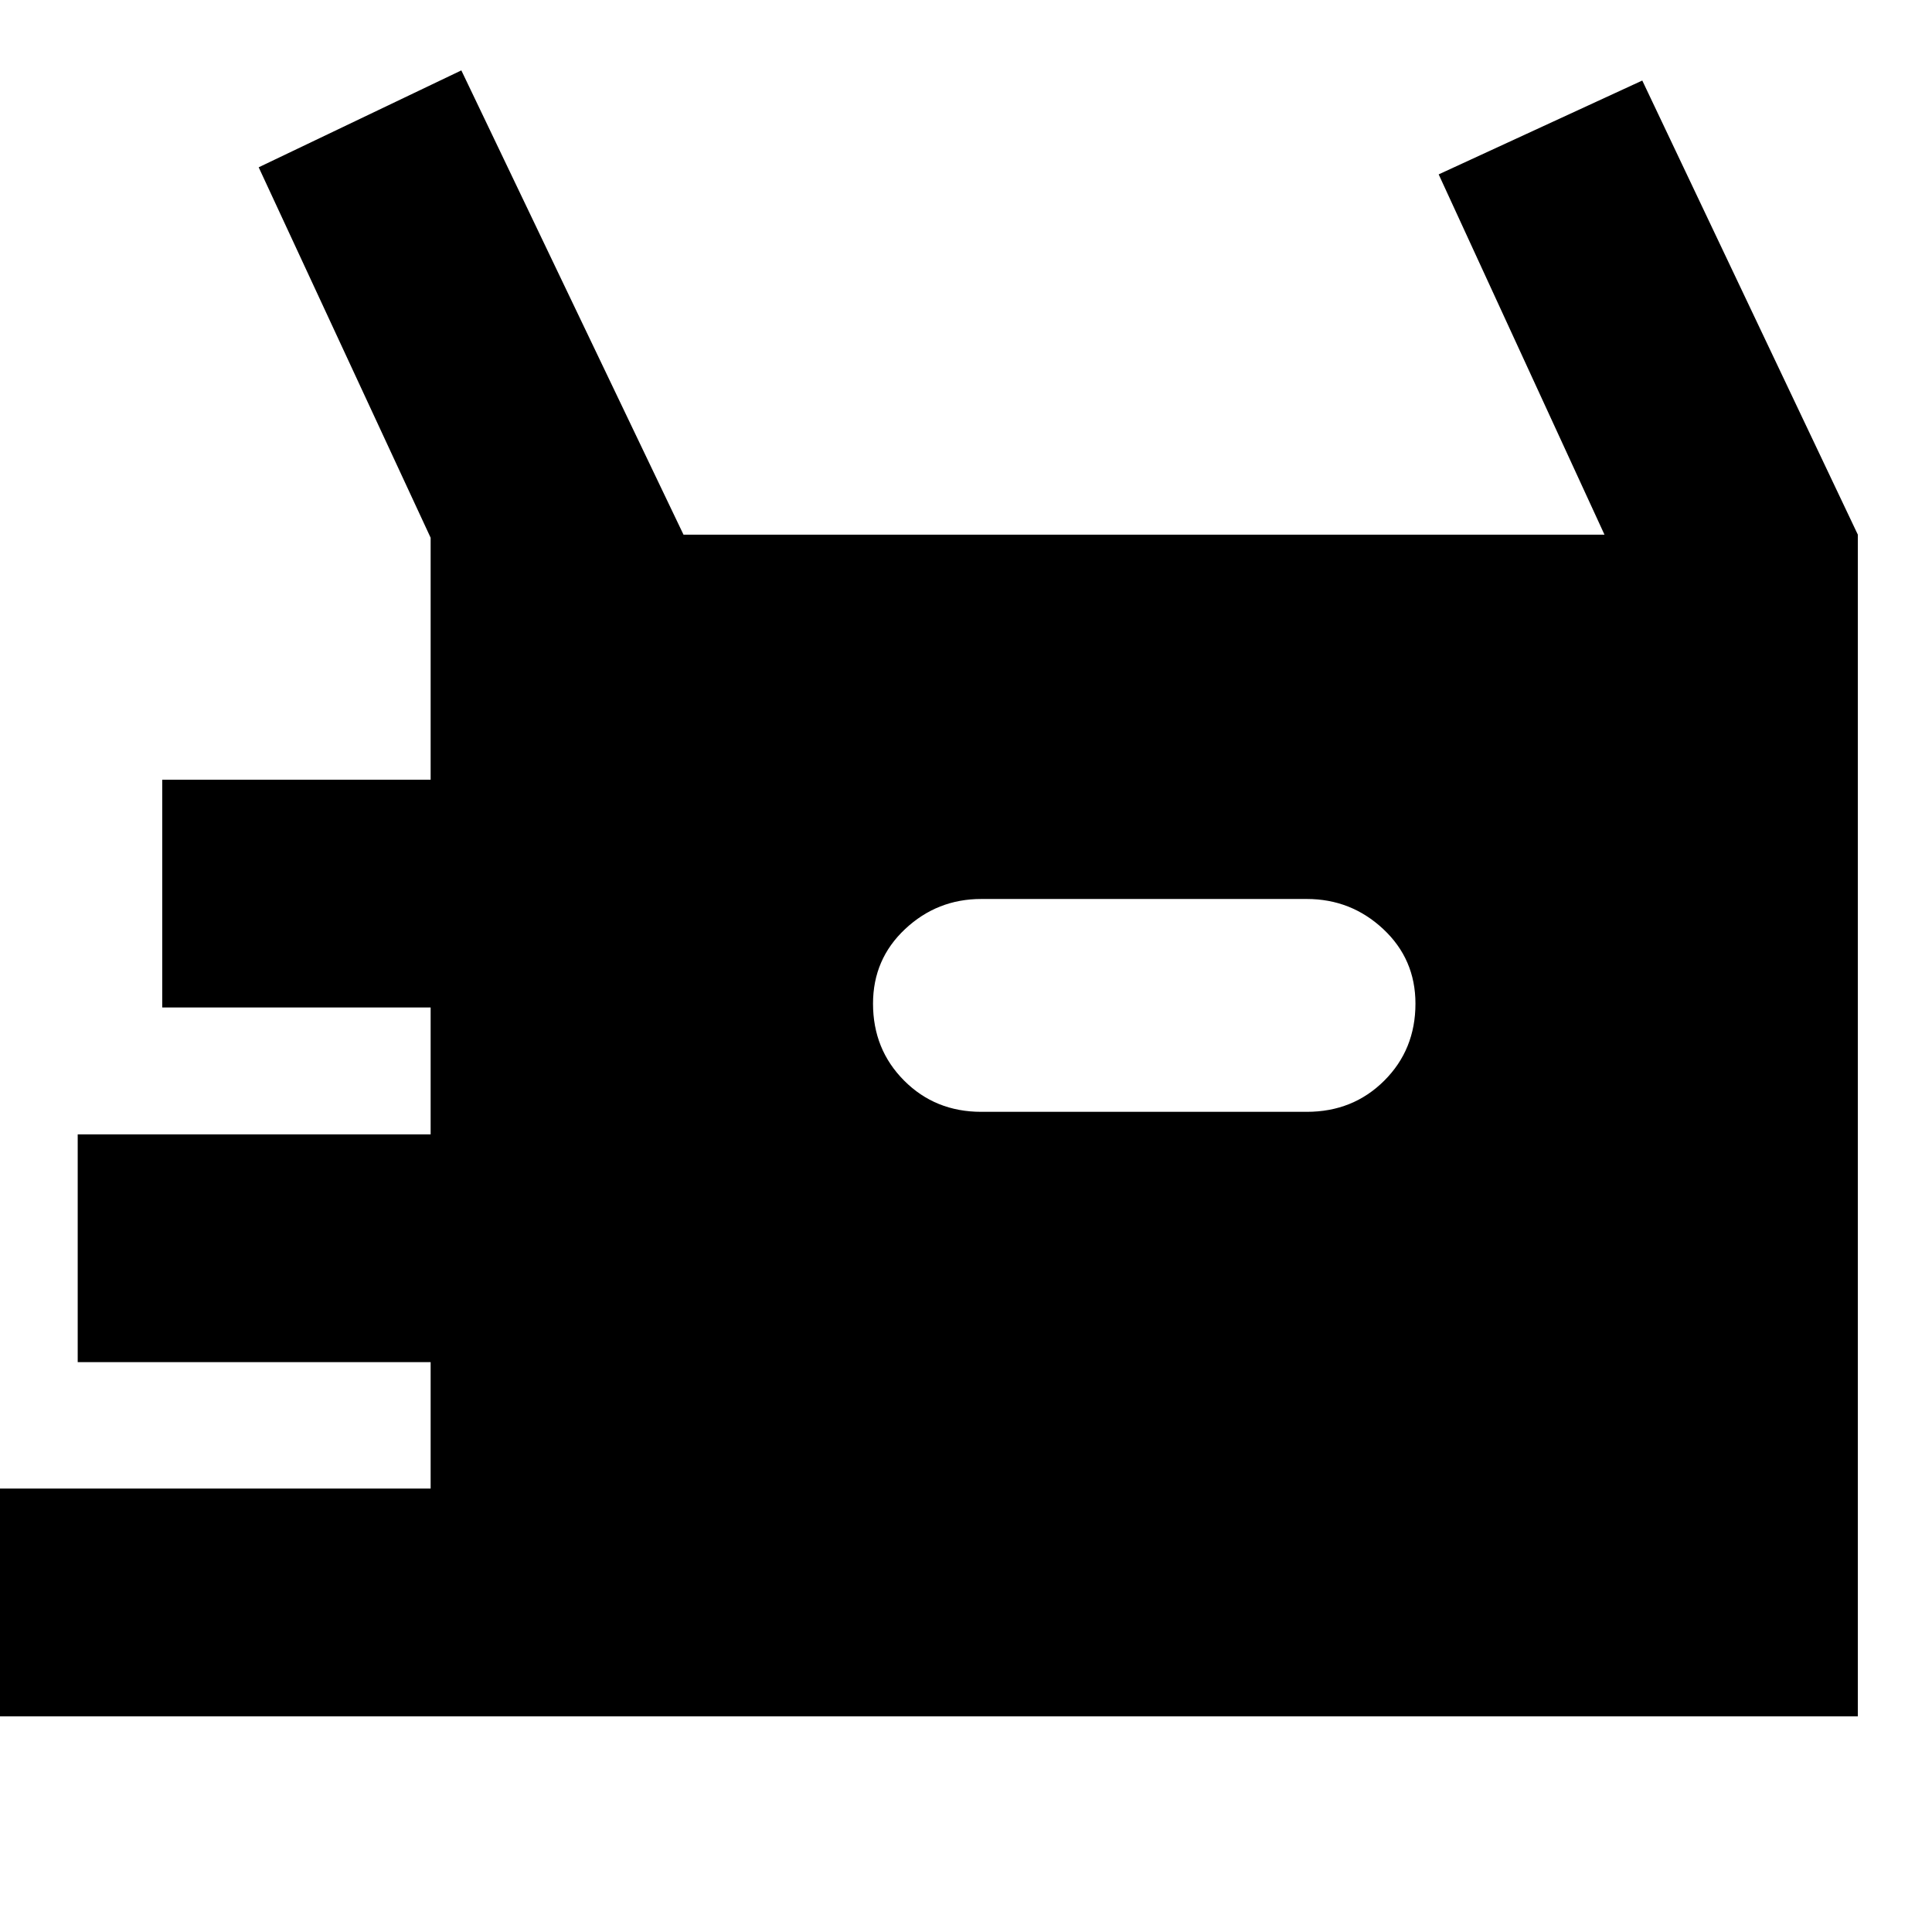 <svg xmlns="http://www.w3.org/2000/svg" height="24" viewBox="0 -960 960 960" width="24"><path d="M-3.15-107.15v-113.18h217.13v-62.82H38.61v-113.18h175.37v-63.06H80.61v-113.18h133.37V-692.8l-85.44-184.07 100.7-48.15 110.39 230.69h457.63l-82.39-179.02 101.17-46.63 107.11 225.65v587.18H-3.15Zm490.72-300.39h161.76q22.95 0 38.47-15.46 15.53-15.46 15.53-38.3 0-22.1-16-37.05-16-14.95-38-14.95H487.57q-21.9 0-37.83 14.95-15.94 14.95-15.94 37.05 0 22.75 15.46 38.25 15.46 15.51 38.31 15.51Z"/></svg>